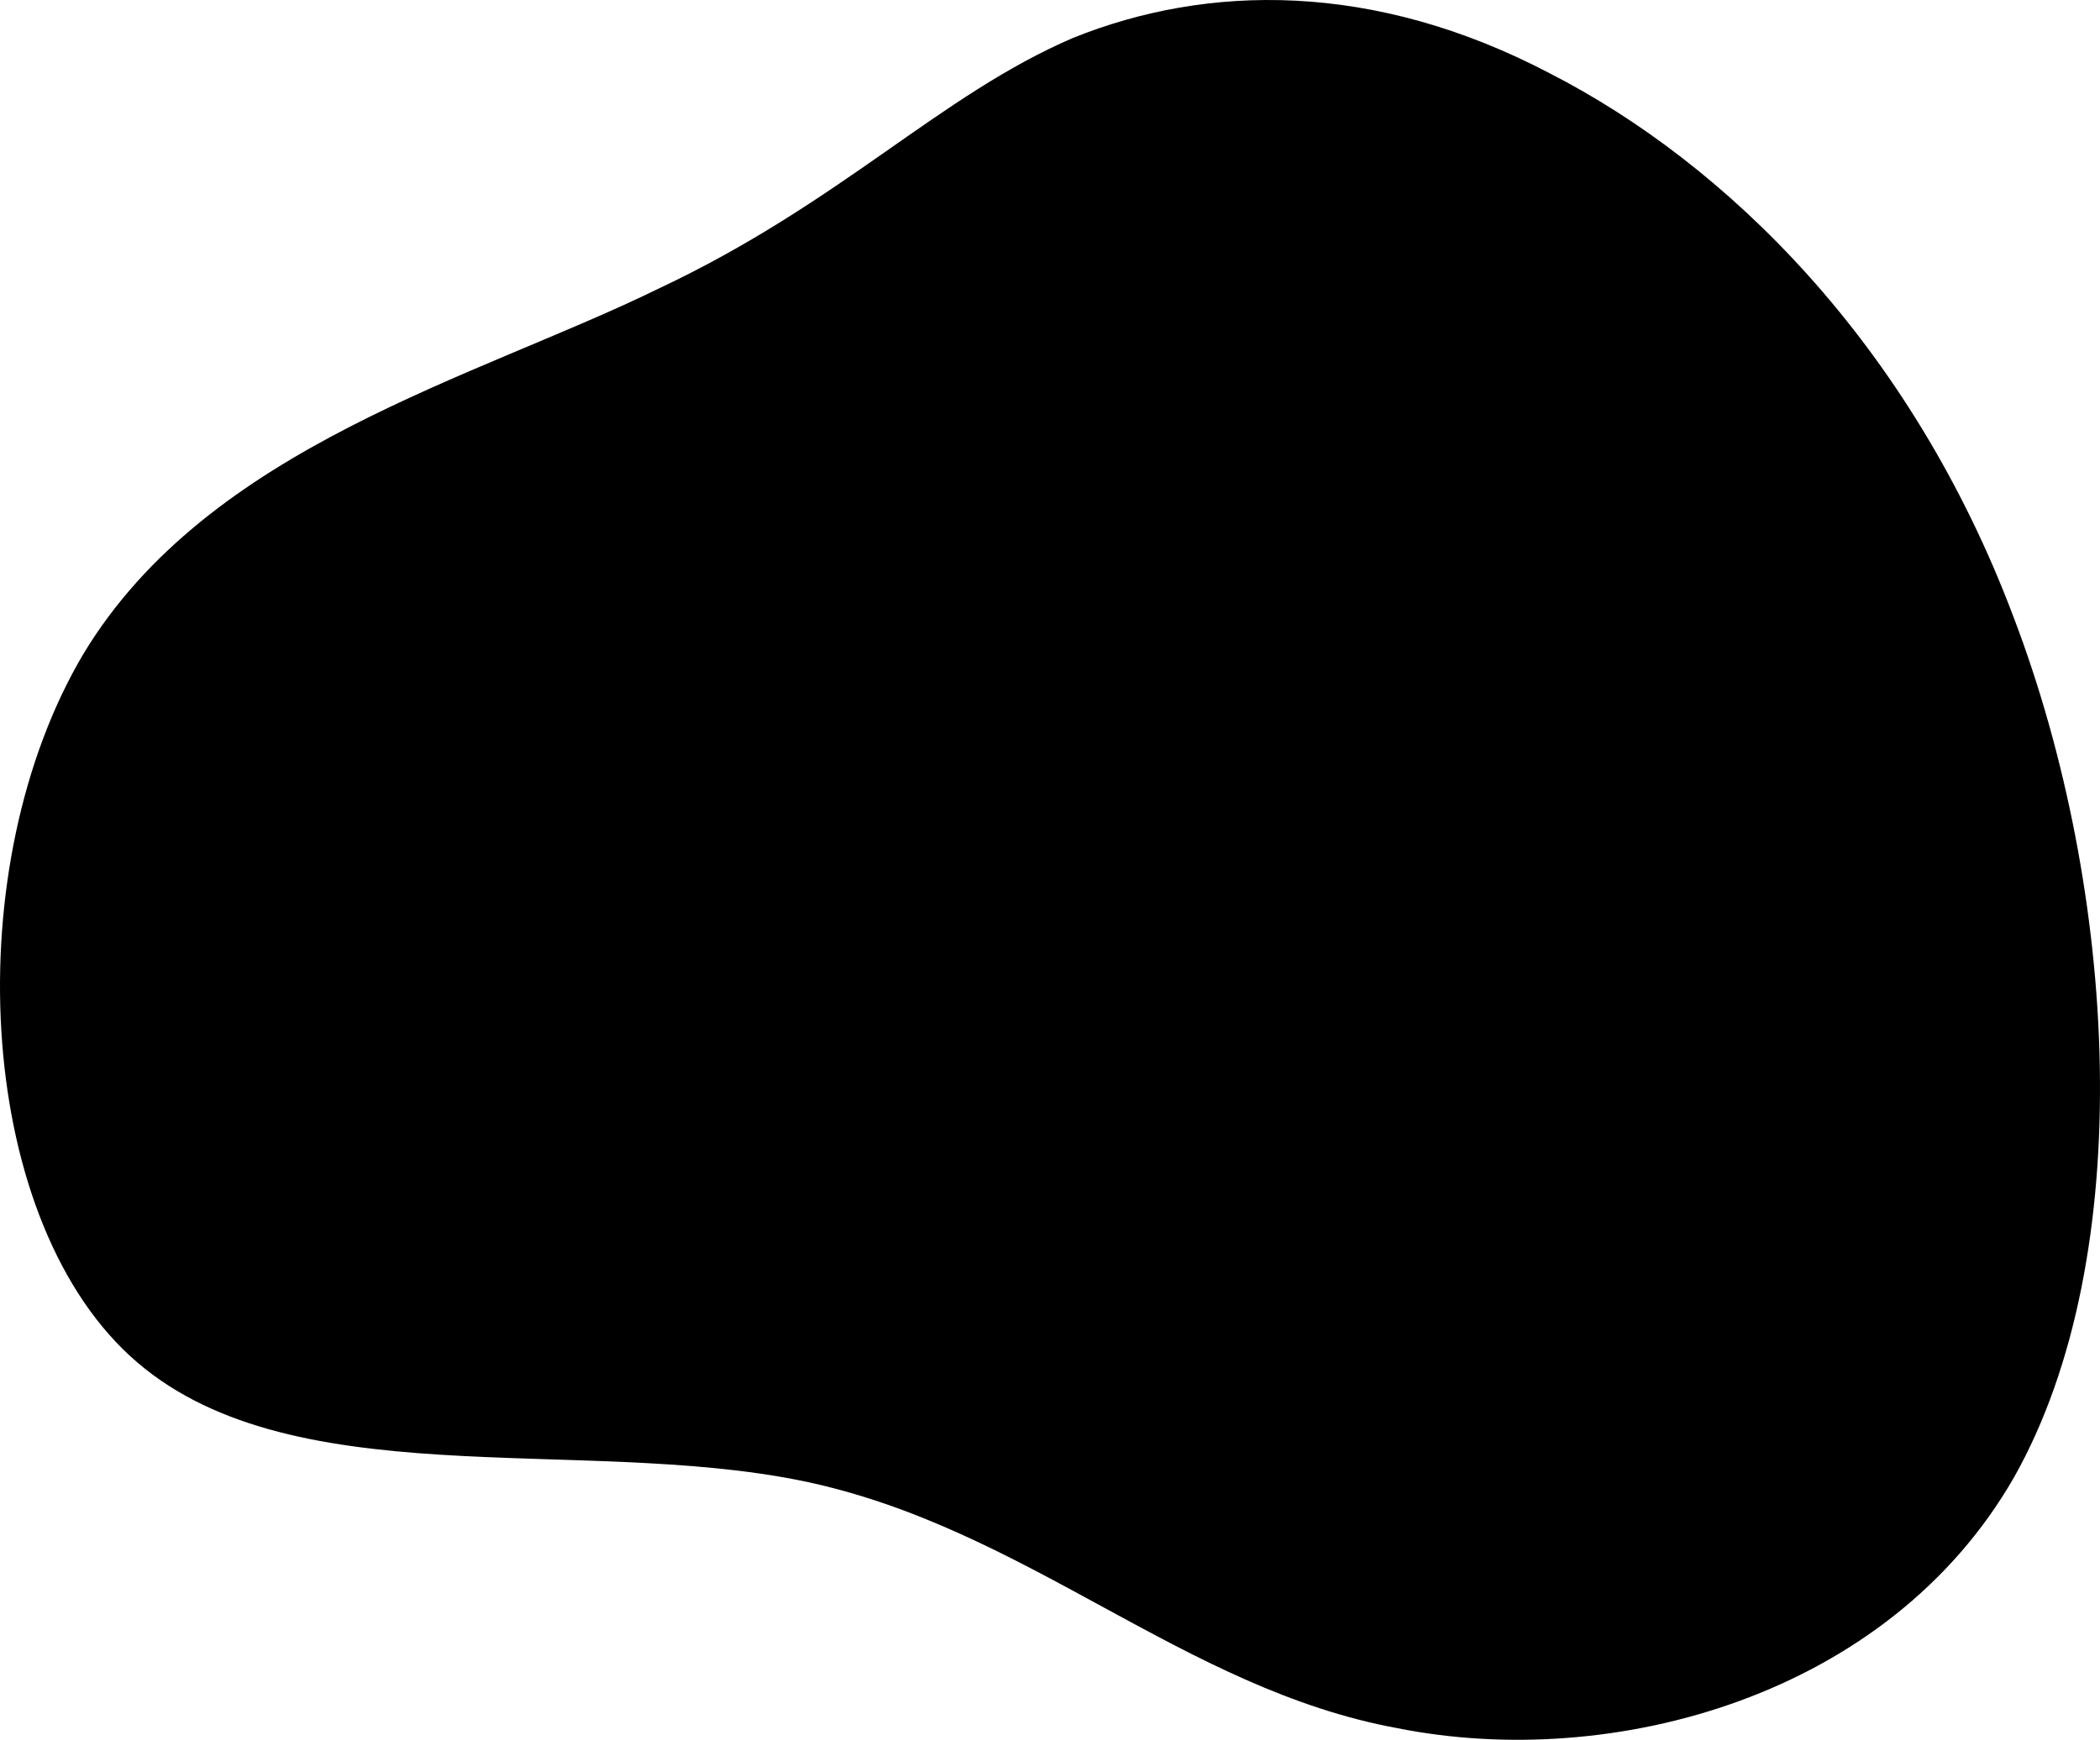 <svg width="432" height="358" viewBox="0 0 432 358" xmlns="http://www.w3.org/2000/svg"><path d="M318.937,15.153 C354.835,33.577 392.977,70.424 414.291,127.168 C435.606,183.175 440.093,258.343 414.291,304.033 C388.49,348.986 331.838,364.462 287.526,355.618 C243.214,347.512 211.242,314.35 165.248,304.77 C118.692,295.189 58.675,308.454 26.703,278.977 C-5.269,249.499 -8.634,178.016 17.167,134.537 C42.969,91.795 97.938,77.793 135.519,59.369 C173.1,41.683 193.293,19.575 220.778,7.784 C248.262,-3.27 282.478,-4.007 318.937,15.153 Z"/></svg>
